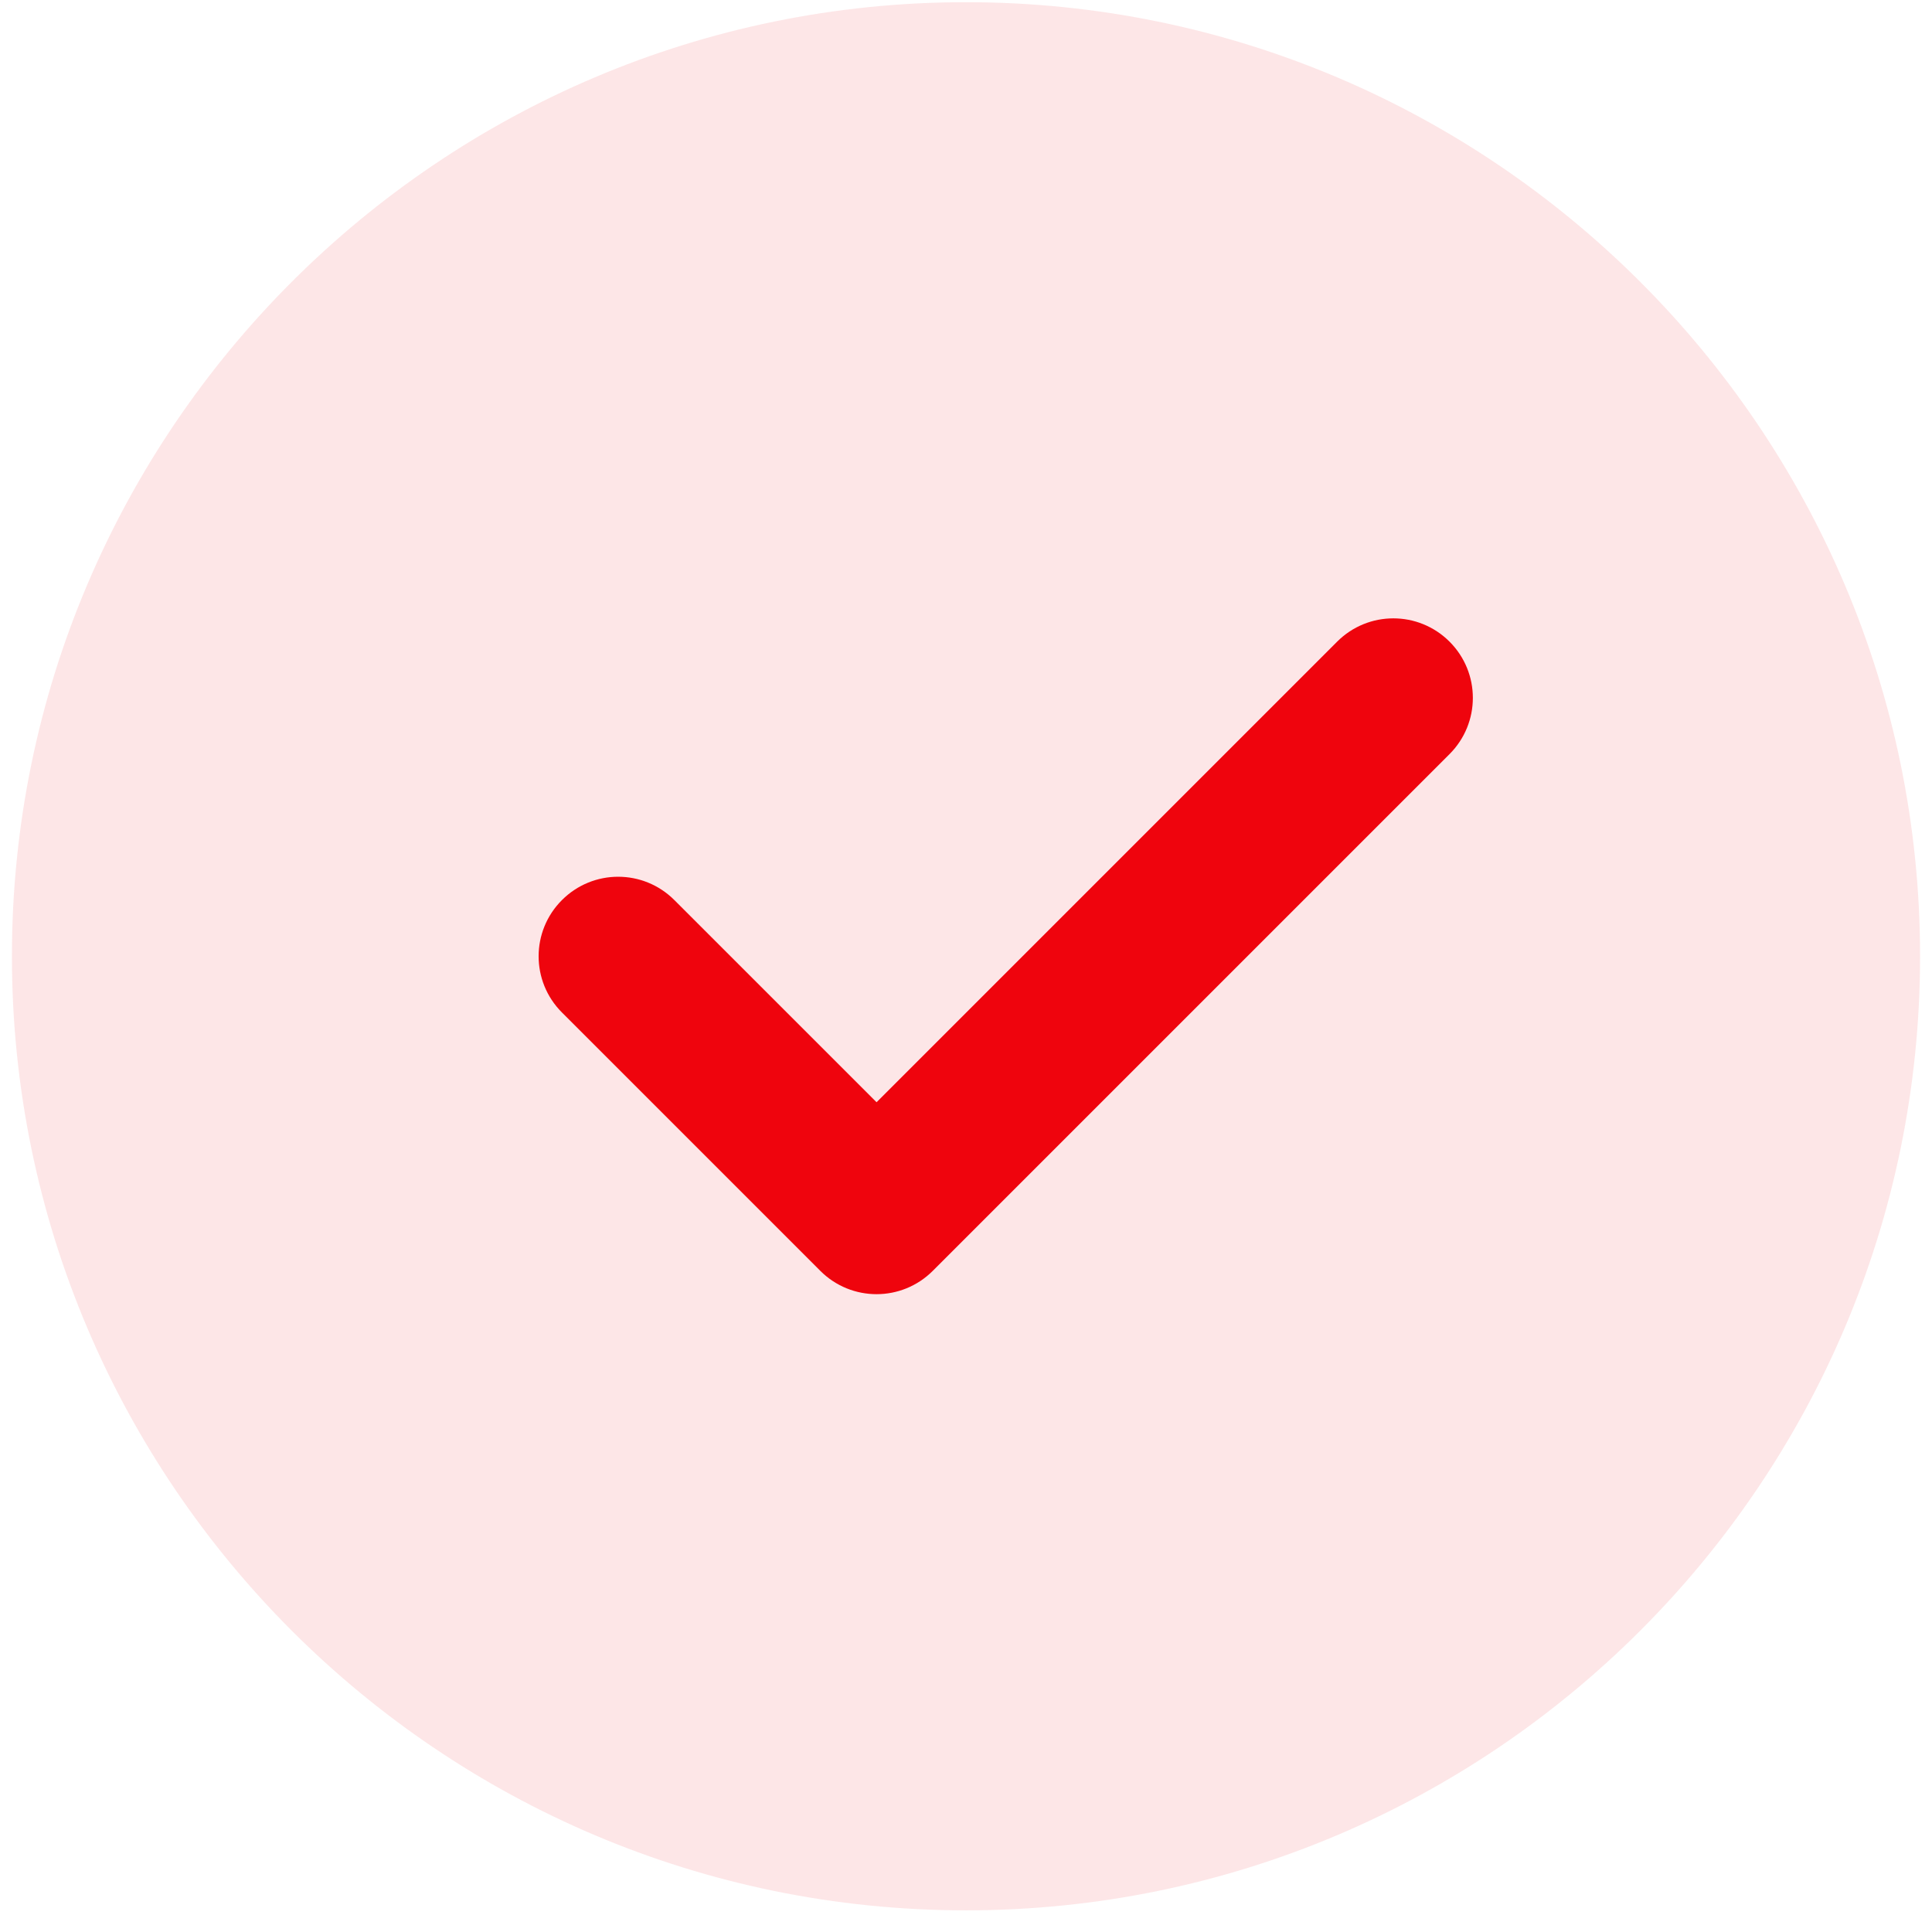 <svg width="81" height="81" viewBox="0 0 81 81" fill="none" xmlns="http://www.w3.org/2000/svg">
<g id="check 1" clip-path="url(#clip0_26_4238)">
<path id="Vector" d="M40.5 0.092C18.443 0.092 0.5 18.035 0.5 40.092C0.5 62.149 18.443 80.092 40.5 80.092C62.557 80.092 80.5 62.149 80.5 40.092C80.5 18.035 62.557 0.092 40.5 0.092Z" fill="#EF040D" fill-opacity="0.1"/>
<path id="Vector_2" d="M60.773 31.616L39.106 53.282C38.456 53.932 37.603 54.259 36.75 54.259C35.896 54.259 35.043 53.932 34.393 53.282L23.56 42.449C22.256 41.145 22.256 39.039 23.56 37.736C24.863 36.432 26.969 36.432 28.273 37.736L36.75 46.212L56.06 26.902C57.363 25.599 59.469 25.599 60.773 26.902C62.076 28.205 62.076 30.312 60.773 31.616Z" fill="#EF040D"/>
</g>
<defs>
<clipPath id="clip0_26_4238">
<rect width="80" height="80" fill="white" transform="translate(0.5 0.092)"/>
</clipPath>
</defs>
</svg>
